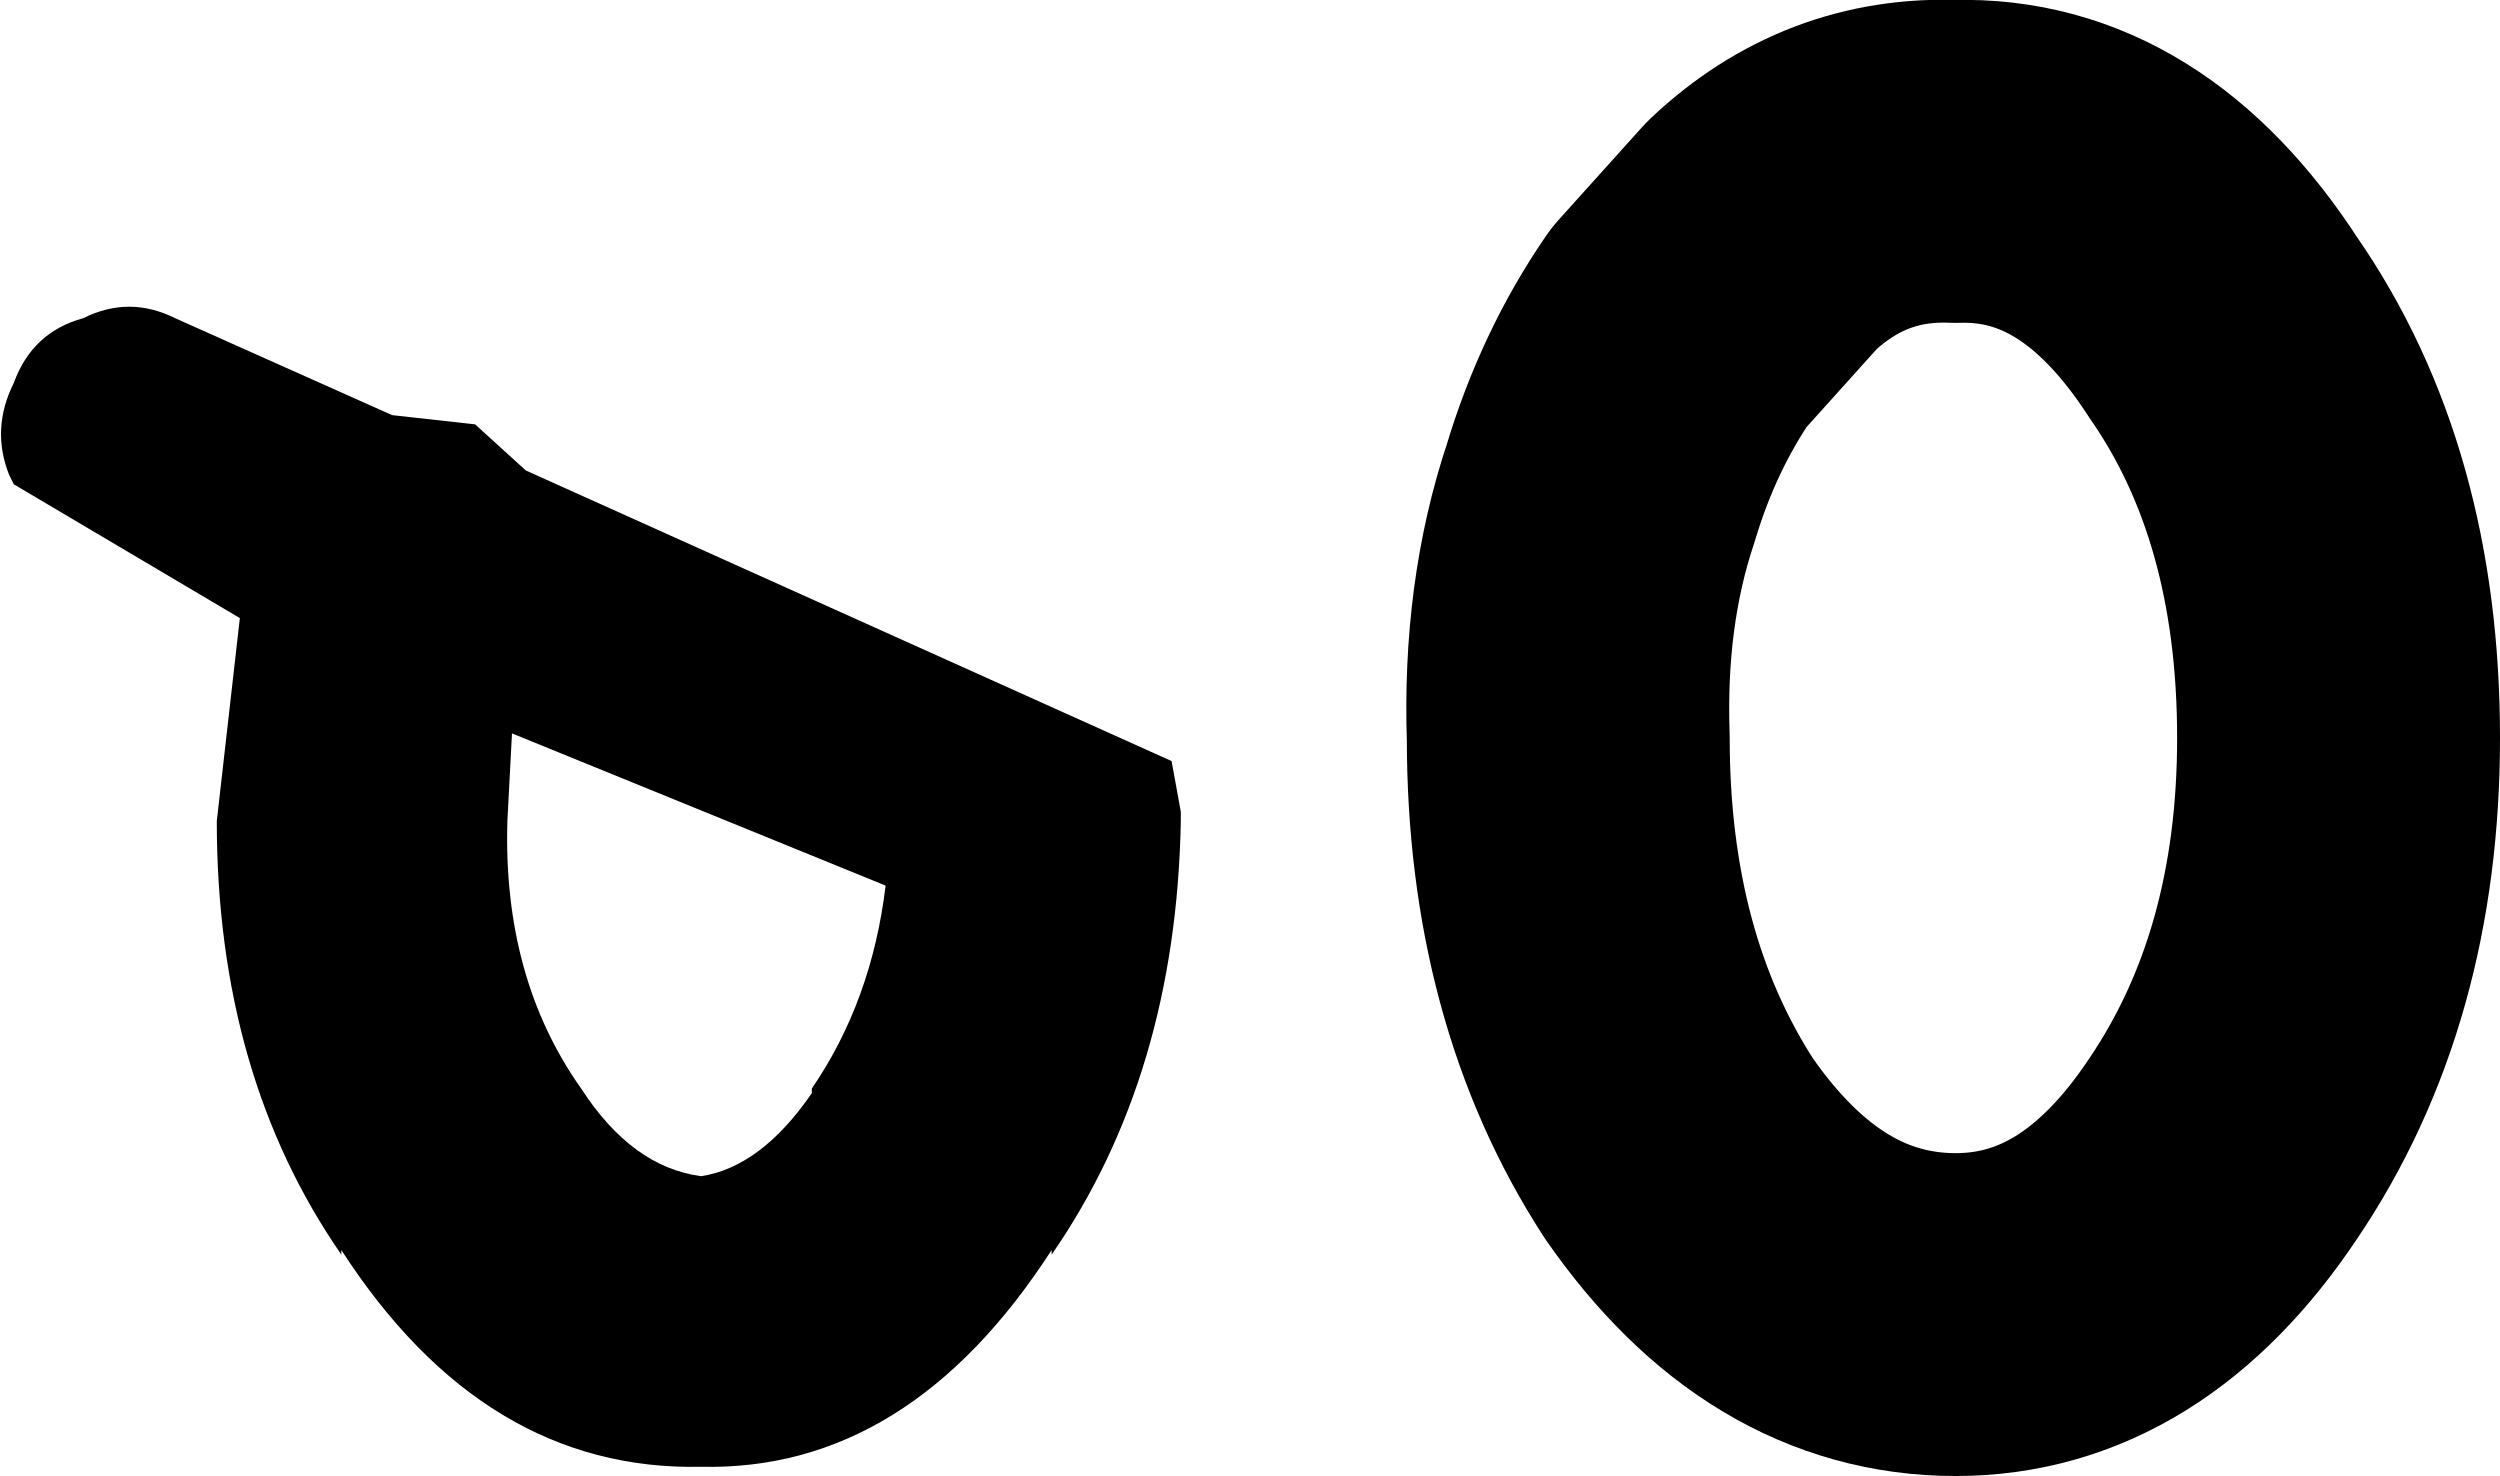 <?xml version="1.0" encoding="UTF-8" standalone="no"?>
<svg xmlns:ffdec="https://www.free-decompiler.com/flash" xmlns:xlink="http://www.w3.org/1999/xlink" ffdec:objectType="shape" height="16.0px" width="27.1px" xmlns="http://www.w3.org/2000/svg">
  <g transform="matrix(1.0, 0.0, 0.0, 1.0, 11.45, 10.35)">
    <path d="M-1.85 -0.75 L-5.9 -2.4 -5.95 -1.45 Q-6.0 0.25 -5.15 1.45 -4.6 2.3 -3.85 2.4 -3.2 2.3 -2.65 1.5 L-2.65 1.45 Q-2.0 0.5 -1.85 -0.75 M1.25 -2.1 L1.35 -1.55 1.35 -1.45 Q1.3 1.3 -0.05 3.25 L-0.05 3.2 Q-1.6 5.6 -3.85 5.55 -6.2 5.6 -7.75 3.2 L-7.75 3.25 Q-9.1 1.3 -9.1 -1.45 L-8.85 -3.65 -11.3 -5.1 -11.35 -5.2 Q-11.55 -5.7 -11.3 -6.2 -11.1 -6.75 -10.55 -6.9 -10.05 -7.15 -9.55 -6.9 L-7.2 -5.85 -6.3 -5.75 -5.75 -5.25 1.25 -2.1" fill="#000000" fill-rule="evenodd" stroke="none"/>
    <path d="M6.75 -6.8 L7.65 -7.8 Q8.55 -8.65 9.75 -8.6 11.45 -8.65 12.65 -6.8 13.9 -5.0 13.9 -2.35 13.9 0.25 12.65 2.1 11.45 3.9 9.75 3.9 8.0 3.9 6.75 2.1 5.55 0.25 5.55 -2.35 5.5 -3.8 5.9 -5.0 6.2 -6.0 6.75 -6.8 Z" fill="none" stroke="#000000" stroke-linecap="round" stroke-linejoin="round" stroke-width="3.5"/>
  </g>
</svg>
